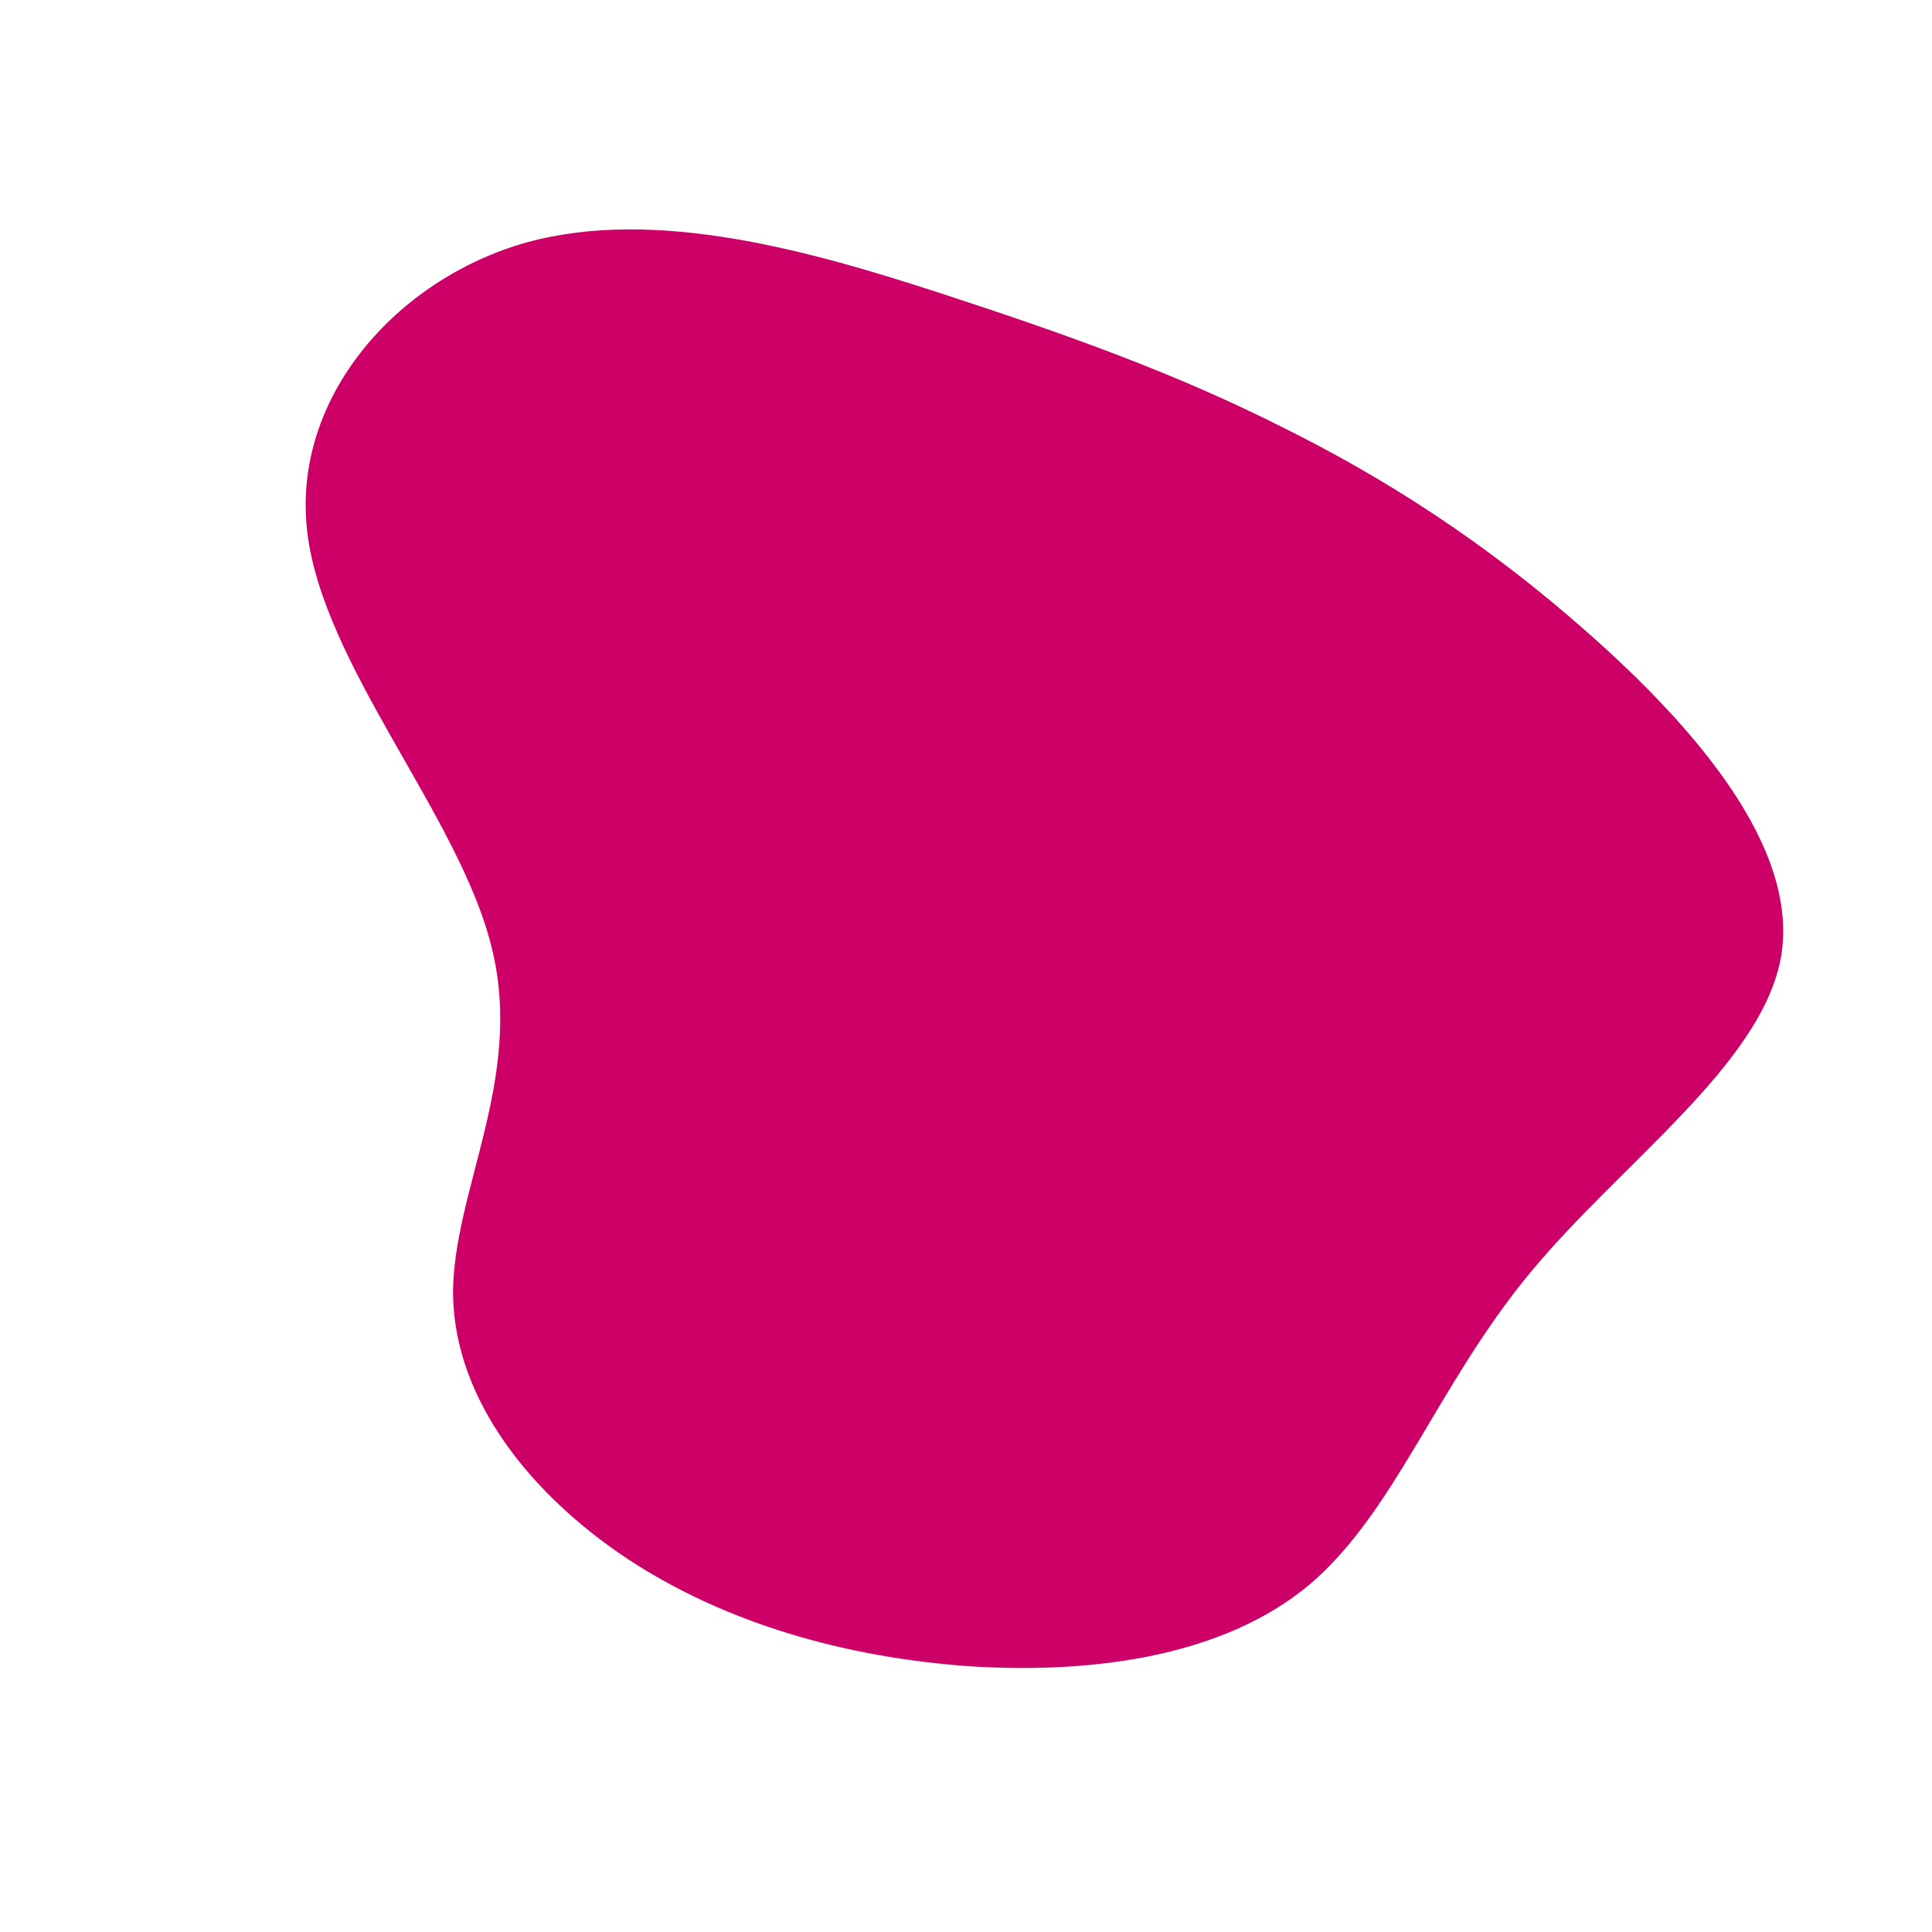 <?xml version="1.0" standalone="no"?>
<svg viewBox="0 0 200 200" xmlns="http://www.w3.org/2000/svg">
  <path fill="#CC0066" d="M32.7,-55.8C43.4,-50.5,53.9,-43.8,64.6,-34.3C75.3,-24.8,86.2,-12.4,84.4,-1.1C82.5,10.2,67.7,20.4,58.2,32C48.7,43.6,44.4,56.5,35.6,64C26.8,71.4,13.4,73.3,0.5,72.5C-12.4,71.6,-24.8,68.1,-35,61.4C-45.1,54.7,-52.9,44.9,-53.1,34.1C-53.2,23.4,-45.7,11.7,-49.1,-1.9C-52.4,-15.5,-66.6,-31.1,-68.2,-45C-69.8,-58.8,-59,-71.1,-45.5,-74.9C-32.1,-78.6,-16,-74,-2.5,-69.6C11,-65.2,22,-61.2,32.7,-55.8Z" transform="translate(100 100)" />
</svg>
